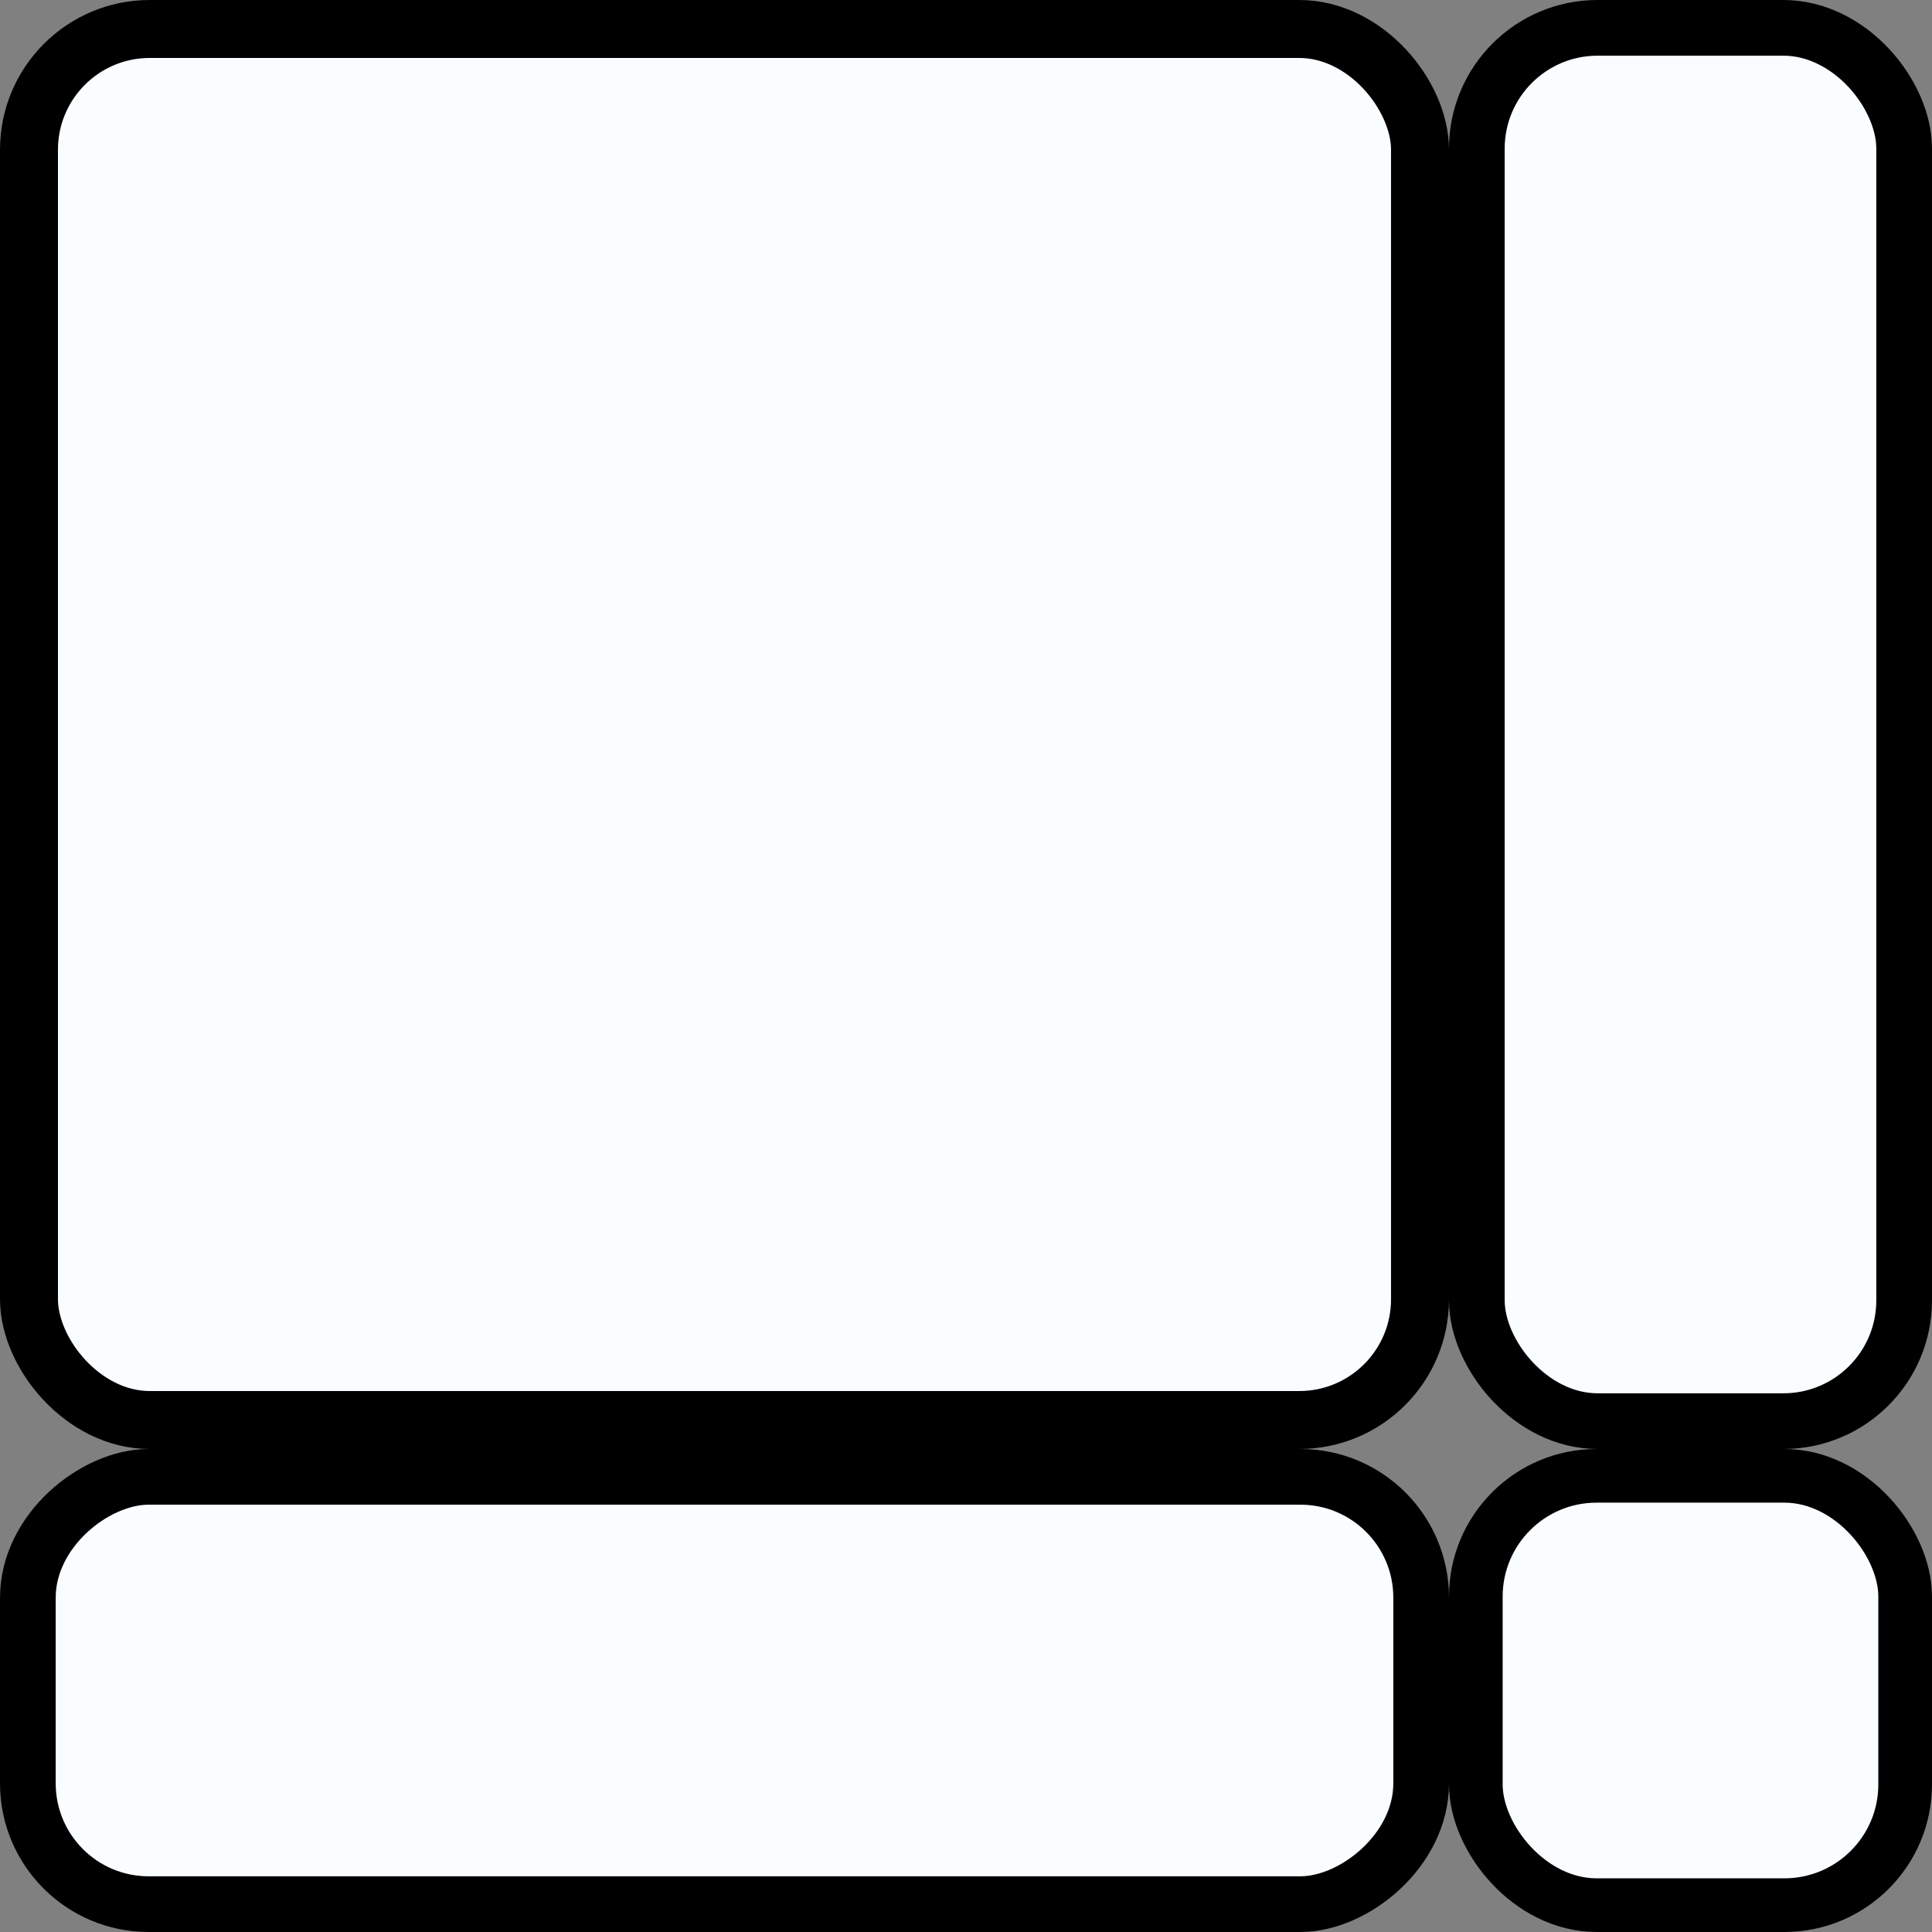 <?xml version="1.0" encoding="UTF-8" standalone="no"?>
<!-- Created with Inkscape (http://www.inkscape.org/) -->

<svg
   width="512"
   height="512"
   viewBox="0 0 135.467 135.467"
   version="1.1"
   id="svg11188"
   sodipodi:docname="tileset.svg"
   inkscape:version="1.2.2 (732a01da63, 2022-12-09)"
   xmlns:inkscape="http://www.inkscape.org/namespaces/inkscape"
   xmlns:sodipodi="http://sodipodi.sourceforge.net/DTD/sodipodi-0.dtd"
   xmlns="http://www.w3.org/2000/svg"
   xmlns:svg="http://www.w3.org/2000/svg">
  <rect x="0" y="0" width="135.467" height="135.467" fill="#808080" stroke="none"/>
  <sodipodi:namedview
     id="namedview11190"
     pagecolor="#505050"
     bordercolor="#eeeeee"
     borderopacity="1"
     inkscape:showpageshadow="0"
     inkscape:pageopacity="0"
     inkscape:pagecheckerboard="0"
     inkscape:deskcolor="#505050"
     inkscape:document-units="px"
     showgrid="true"
     inkscape:zoom="1.4324916"
     inkscape:cx="192.32225"
     inkscape:cy="248.169"
     inkscape:window-width="1920"
     inkscape:window-height="991"
     inkscape:window-x="-9"
     inkscape:window-y="-9"
     inkscape:window-maximized="1"
     inkscape:current-layer="layer1">
    <inkscape:grid
       type="xygrid"
       id="grid12398"
       spacingx="33.867"
       spacingy="33.867"
       empcolor="#e5ac00"
       empopacity="0.302"
       color="#e58600"
       opacity="0.149" />
  </sodipodi:namedview>
  <defs
     id="defs11185" />
  <g
     inkscape:label="Layer 1"
     inkscape:groupmode="layer"
     id="layer1">
    <rect
       style="fill:#fafdff;stroke:#000000;stroke-width:4.064;stroke-dasharray:none;stroke-opacity:1"
       id="rect12402"
       width="97.536"
       height="97.536"
       x="2.032"
       y="2.032"
       rx="8.467"
       ry="8.467" />
    <rect
       style="fill:#fafdff;stroke:#000000;stroke-width:3.905;stroke-dasharray:none;stroke-opacity:1"
       id="rect12767"
       width="29.962"
       height="97.695"
       x="103.552"
       y="1.952"
       rx="8.467"
       ry="8.467" />
    <rect
       style="fill:#fafdff;stroke:#000000;stroke-width:3.905;stroke-dasharray:none;stroke-opacity:1"
       id="rect12769"
       width="29.962"
       height="97.695"
       x="103.552"
       y="-99.648"
       rx="8.467"
       ry="8.467"
       transform="rotate(90)" />
    <rect
       style="fill:#fafdff;stroke:#000000;stroke-width:3.763;stroke-dasharray:none;stroke-opacity:1"
       id="rect12771"
       width="30.104"
       height="30.104"
       x="103.481"
       y="103.481"
       rx="8.467"
       ry="8.467" />
  </g>
</svg>
